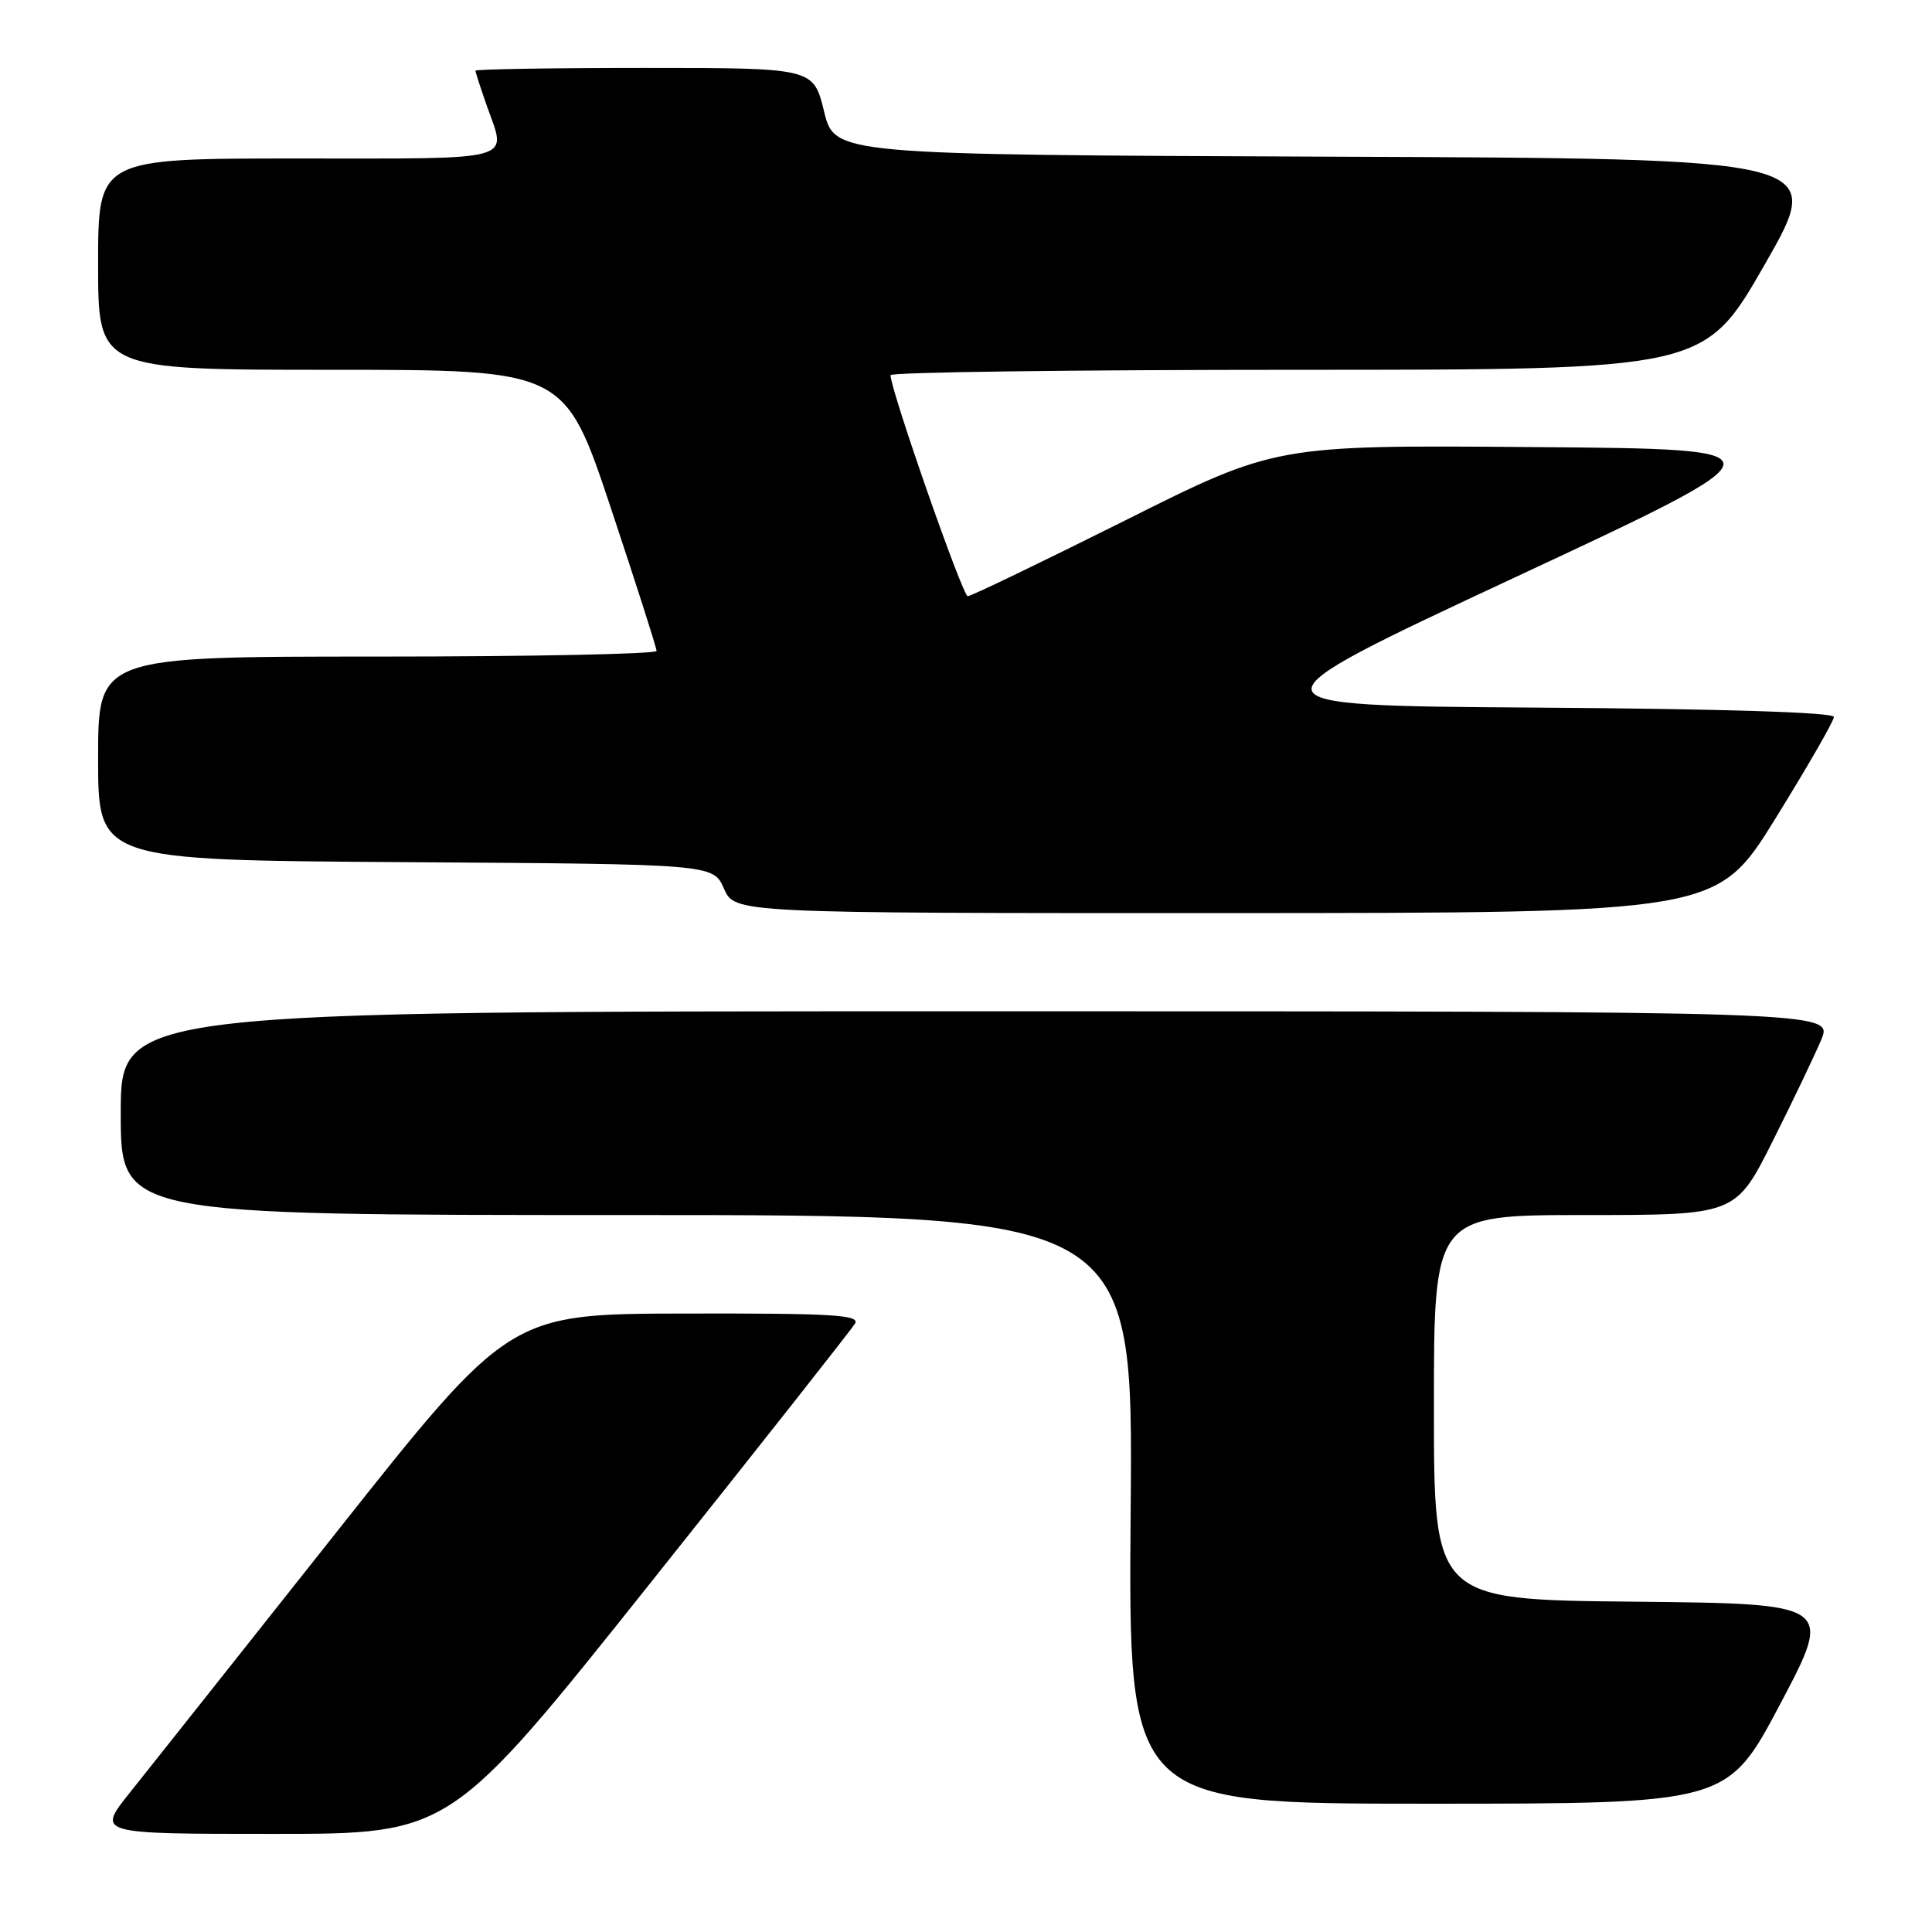 <?xml version="1.0" encoding="UTF-8" standalone="no"?>
<!DOCTYPE svg PUBLIC "-//W3C//DTD SVG 1.1//EN" "http://www.w3.org/Graphics/SVG/1.1/DTD/svg11.dtd" >
<svg xmlns="http://www.w3.org/2000/svg" xmlns:xlink="http://www.w3.org/1999/xlink" version="1.1" viewBox="0 0 256 256">
 <g >
 <path fill="currentColor"
d=" M 86.09 209.87 C 100.62 191.64 112.86 176.12 113.30 175.37 C 113.97 174.23 110.23 174.01 90.80 174.05 C 67.50 174.09 67.50 174.09 44.50 203.13 C 31.85 219.09 19.55 234.60 17.17 237.58 C 12.84 243.00 12.84 243.00 36.26 243.00 C 59.68 243.00 59.68 243.00 86.09 209.87 Z  M 235.91 225.75 C 242.91 212.50 242.91 212.50 216.46 212.23 C 190.00 211.97 190.00 211.97 190.00 186.48 C 190.00 161.00 190.00 161.00 209.99 161.00 C 229.98 161.00 229.98 161.00 234.87 151.25 C 237.56 145.89 240.47 139.81 241.33 137.75 C 242.90 134.00 242.90 134.00 129.45 134.00 C 16.00 134.00 16.00 134.00 16.00 147.50 C 16.00 161.00 16.00 161.00 83.07 161.00 C 150.15 161.00 150.15 161.00 149.82 200.00 C 149.50 239.00 149.50 239.00 189.20 239.00 C 228.90 239.00 228.90 239.00 235.91 225.75 Z  M 235.25 108.47 C 239.51 101.59 243.00 95.53 243.00 95.00 C 243.00 94.39 228.31 93.93 203.66 93.76 C 164.33 93.50 164.33 93.50 200.75 76.50 C 237.17 59.50 237.17 59.50 203.10 59.24 C 169.03 58.97 169.03 58.97 149.03 68.99 C 138.02 74.49 128.67 79.00 128.23 79.00 C 127.55 79.00 118.00 51.66 118.00 49.71 C 118.00 49.32 142.26 49.00 171.92 49.00 C 225.84 49.00 225.84 49.00 233.86 35.01 C 241.87 21.01 241.87 21.01 176.23 20.76 C 110.59 20.50 110.59 20.50 109.19 14.75 C 107.78 9.00 107.78 9.00 85.39 9.00 C 73.08 9.00 63.00 9.17 63.00 9.37 C 63.00 9.58 63.68 11.66 64.50 14.00 C 67.14 21.49 68.90 21.00 39.50 21.00 C 13.00 21.00 13.00 21.00 13.00 35.00 C 13.00 49.00 13.00 49.00 43.92 49.00 C 74.83 49.00 74.83 49.00 80.92 67.25 C 84.26 77.29 87.00 85.84 87.00 86.25 C 87.00 86.66 70.35 87.00 50.00 87.00 C 13.00 87.00 13.00 87.00 13.00 100.49 C 13.00 113.98 13.00 113.98 53.75 114.24 C 94.50 114.50 94.50 114.50 95.93 117.75 C 97.36 121.00 97.36 121.00 162.43 120.99 C 227.50 120.97 227.50 120.97 235.25 108.47 Z "/>
</g>
</svg>